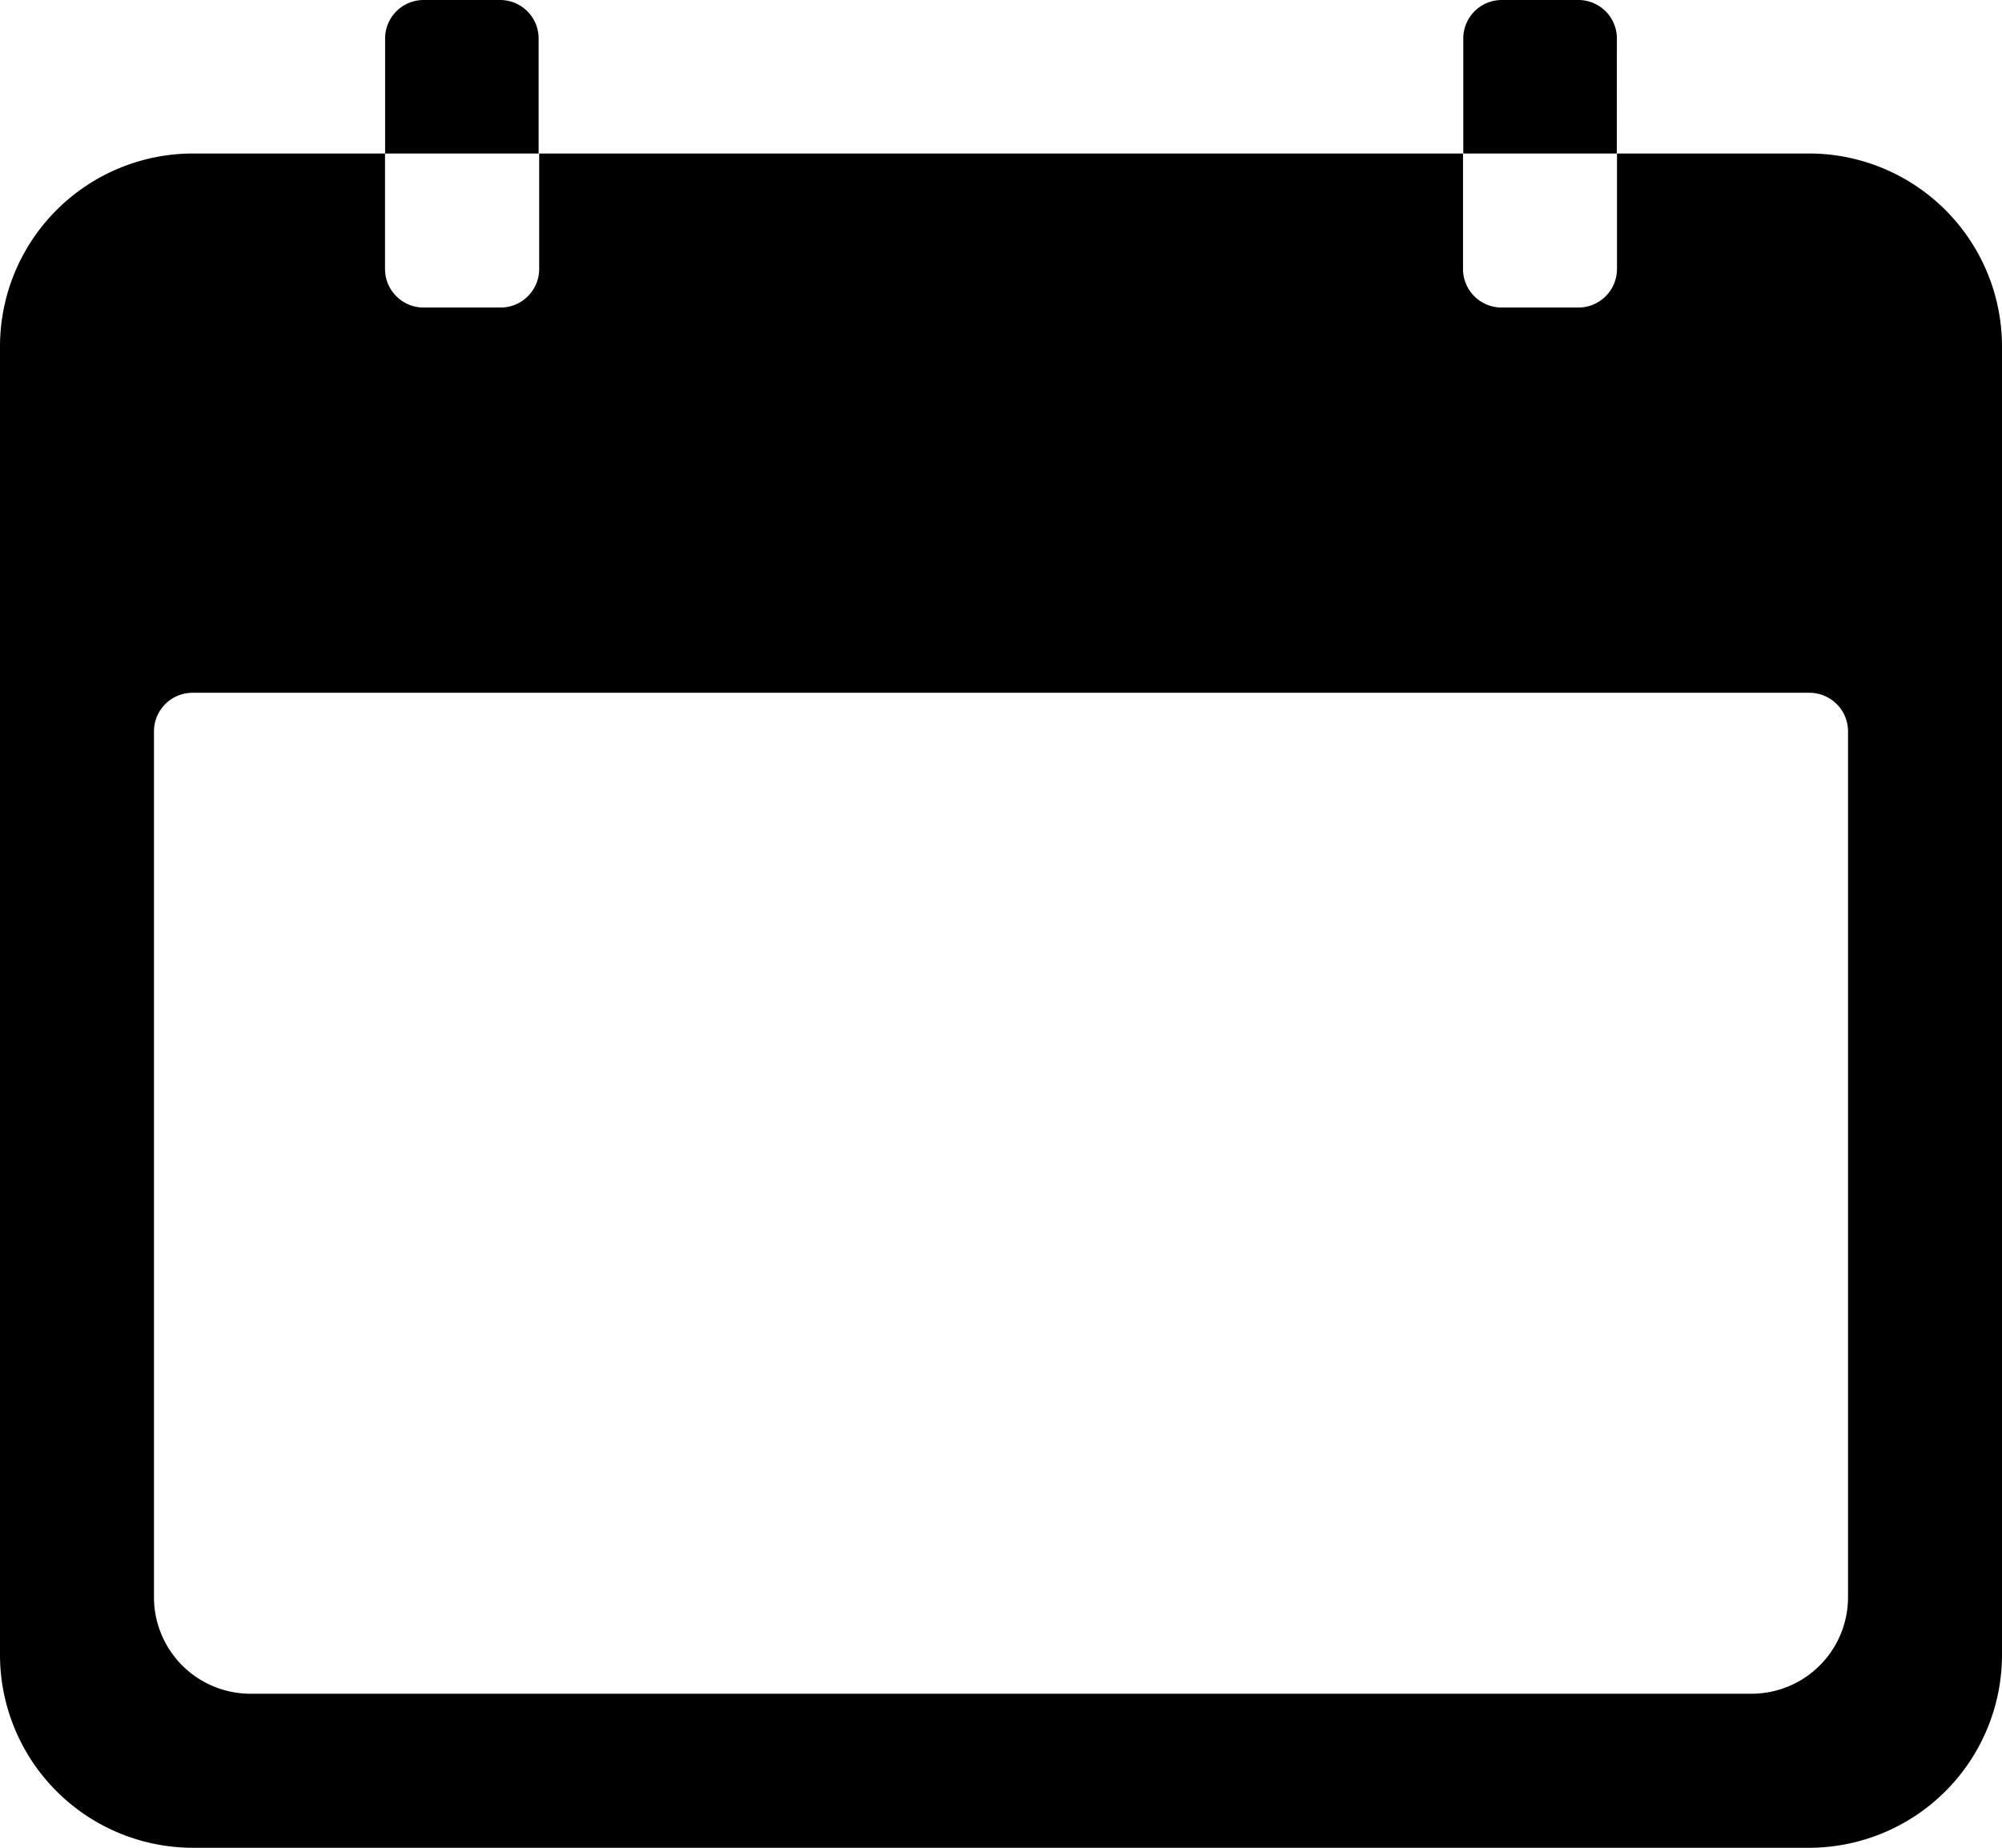 <svg id="Icon_ionic-ios-calendar" data-name="Icon ionic-ios-calendar" xmlns="http://www.w3.org/2000/svg" width="22" height="20.308" viewBox="0 0 22 20.308">
  <path id="Path_96341" data-name="Path 96341" d="M23.26,6.75H21.144V8.02a.424.424,0,0,1-.423.423h-.846a.424.424,0,0,1-.423-.423V6.75H9.3V8.02a.424.424,0,0,1-.423.423H8.029a.424.424,0,0,1-.423-.423V6.75H5.49A2.122,2.122,0,0,0,3.375,8.866V23.255A2.122,2.122,0,0,0,5.49,25.371H23.26a2.122,2.122,0,0,0,2.115-2.116V8.866A2.122,2.122,0,0,0,23.26,6.75Zm.423,15.87a1.061,1.061,0,0,1-1.058,1.058H6.125A1.061,1.061,0,0,1,5.067,22.62V13.1a.424.424,0,0,1,.423-.423H23.26a.424.424,0,0,1,.423.423Z" transform="translate(-3.375 -5.063)"/>
  <path id="Path_96342" data-name="Path 96342" d="M10.687,4.922a.423.423,0,0,0-.422-.422H9.422A.423.423,0,0,0,9,4.922V6.187h1.687Z" transform="translate(-4.768 -4.5)"/>
  <path id="Path_96343" data-name="Path 96343" d="M26.437,4.922a.423.423,0,0,0-.422-.422h-.844a.423.423,0,0,0-.422.422V6.187h1.687Z" transform="translate(-8.669 -4.5)"/>
</svg>
